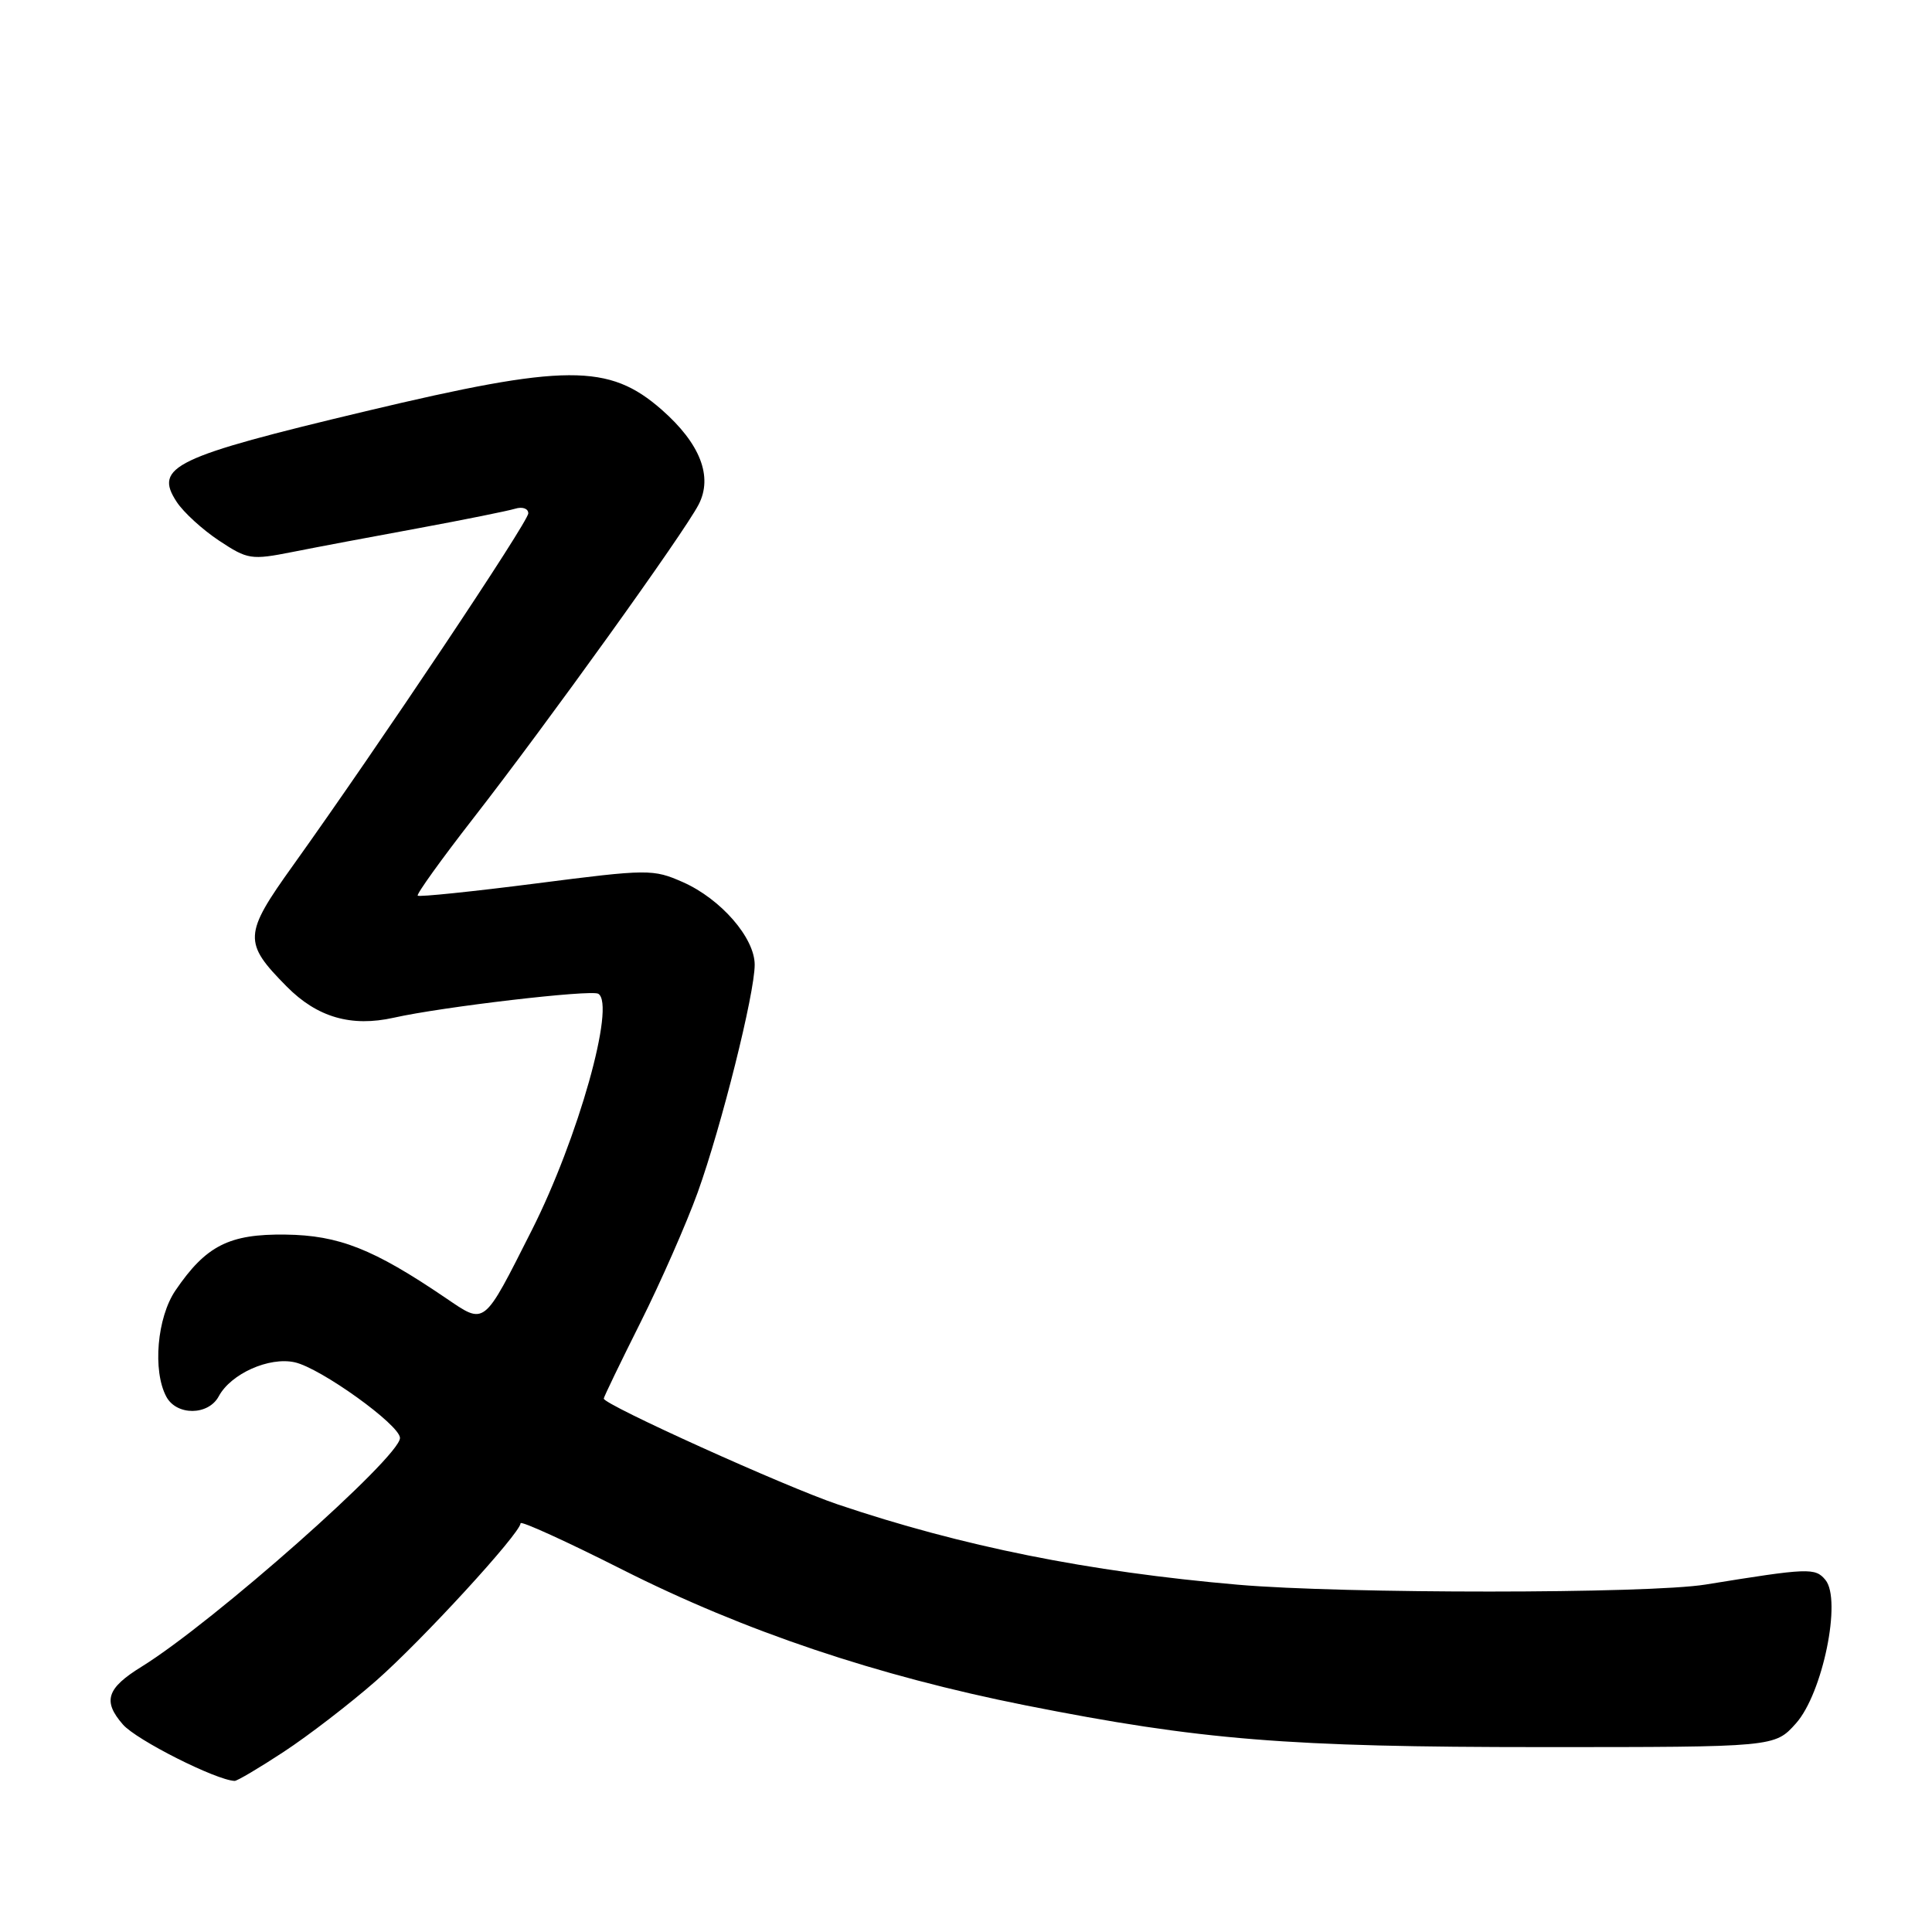 <?xml version="1.0" encoding="UTF-8" standalone="no"?>
<!DOCTYPE svg PUBLIC "-//W3C//DTD SVG 1.1//EN" "http://www.w3.org/Graphics/SVG/1.1/DTD/svg11.dtd" >
<svg xmlns="http://www.w3.org/2000/svg" xmlns:xlink="http://www.w3.org/1999/xlink" version="1.1" viewBox="0 0 256 256">
 <g >
 <path fill="currentColor"
d=" M 37.59 232.13 C 40.84 230.00 46.34 225.77 49.81 222.73 C 55.89 217.40 68.93 203.19 68.98 201.84 C 68.99 201.48 75.06 204.24 82.46 207.98 C 98.63 216.14 116.20 222.05 135.90 225.97 C 159.10 230.57 170.57 231.50 204.33 231.50 C 235.16 231.50 235.16 231.50 237.97 228.36 C 241.51 224.40 244.06 211.99 241.88 209.35 C 240.52 207.71 239.66 207.75 226.00 209.96 C 218.43 211.19 178.03 211.20 164.00 209.98 C 144.20 208.26 127.50 204.91 111.00 199.34 C 104.03 196.99 80.00 186.12 80.00 185.32 C 80.00 185.12 82.19 180.58 84.87 175.23 C 87.55 169.88 90.96 162.12 92.45 158.00 C 95.60 149.23 100.00 131.67 100.00 127.83 C 100.00 124.27 95.52 119.12 90.49 116.89 C 86.54 115.15 85.91 115.15 71.05 117.06 C 62.61 118.14 55.54 118.87 55.35 118.68 C 55.16 118.49 58.48 113.87 62.72 108.42 C 72.44 95.93 90.64 70.61 92.57 66.86 C 94.49 63.15 92.78 58.77 87.68 54.29 C 80.68 48.15 74.94 48.18 48.50 54.48 C 23.03 60.55 20.35 61.84 23.41 66.50 C 24.31 67.88 26.84 70.19 29.03 71.64 C 32.82 74.15 33.28 74.22 38.75 73.14 C 41.91 72.51 49.45 71.09 55.50 69.98 C 61.55 68.86 67.29 67.70 68.25 67.41 C 69.22 67.11 70.00 67.38 70.00 68.02 C 70.00 69.15 50.32 98.60 38.83 114.67 C 32.26 123.84 32.21 124.88 38.00 130.73 C 42.04 134.81 46.55 136.11 52.19 134.85 C 58.58 133.41 78.35 131.10 79.28 131.68 C 81.60 133.11 76.60 150.87 70.47 163.00 C 63.95 175.89 64.35 175.57 59.00 171.95 C 49.48 165.49 44.90 163.68 37.83 163.59 C 30.37 163.49 27.29 165.05 23.25 170.99 C 20.81 174.57 20.20 181.64 22.04 185.07 C 23.40 187.61 27.62 187.58 28.99 185.01 C 30.59 182.03 35.65 179.76 39.05 180.51 C 42.49 181.27 53.00 188.82 53.00 190.54 C 53.00 193.07 28.27 214.96 18.77 220.84 C 14.13 223.70 13.58 225.41 16.29 228.51 C 18.07 230.56 28.62 235.88 31.09 235.98 C 31.42 235.99 34.35 234.26 37.59 232.13 Z "/>
</g>
</svg>